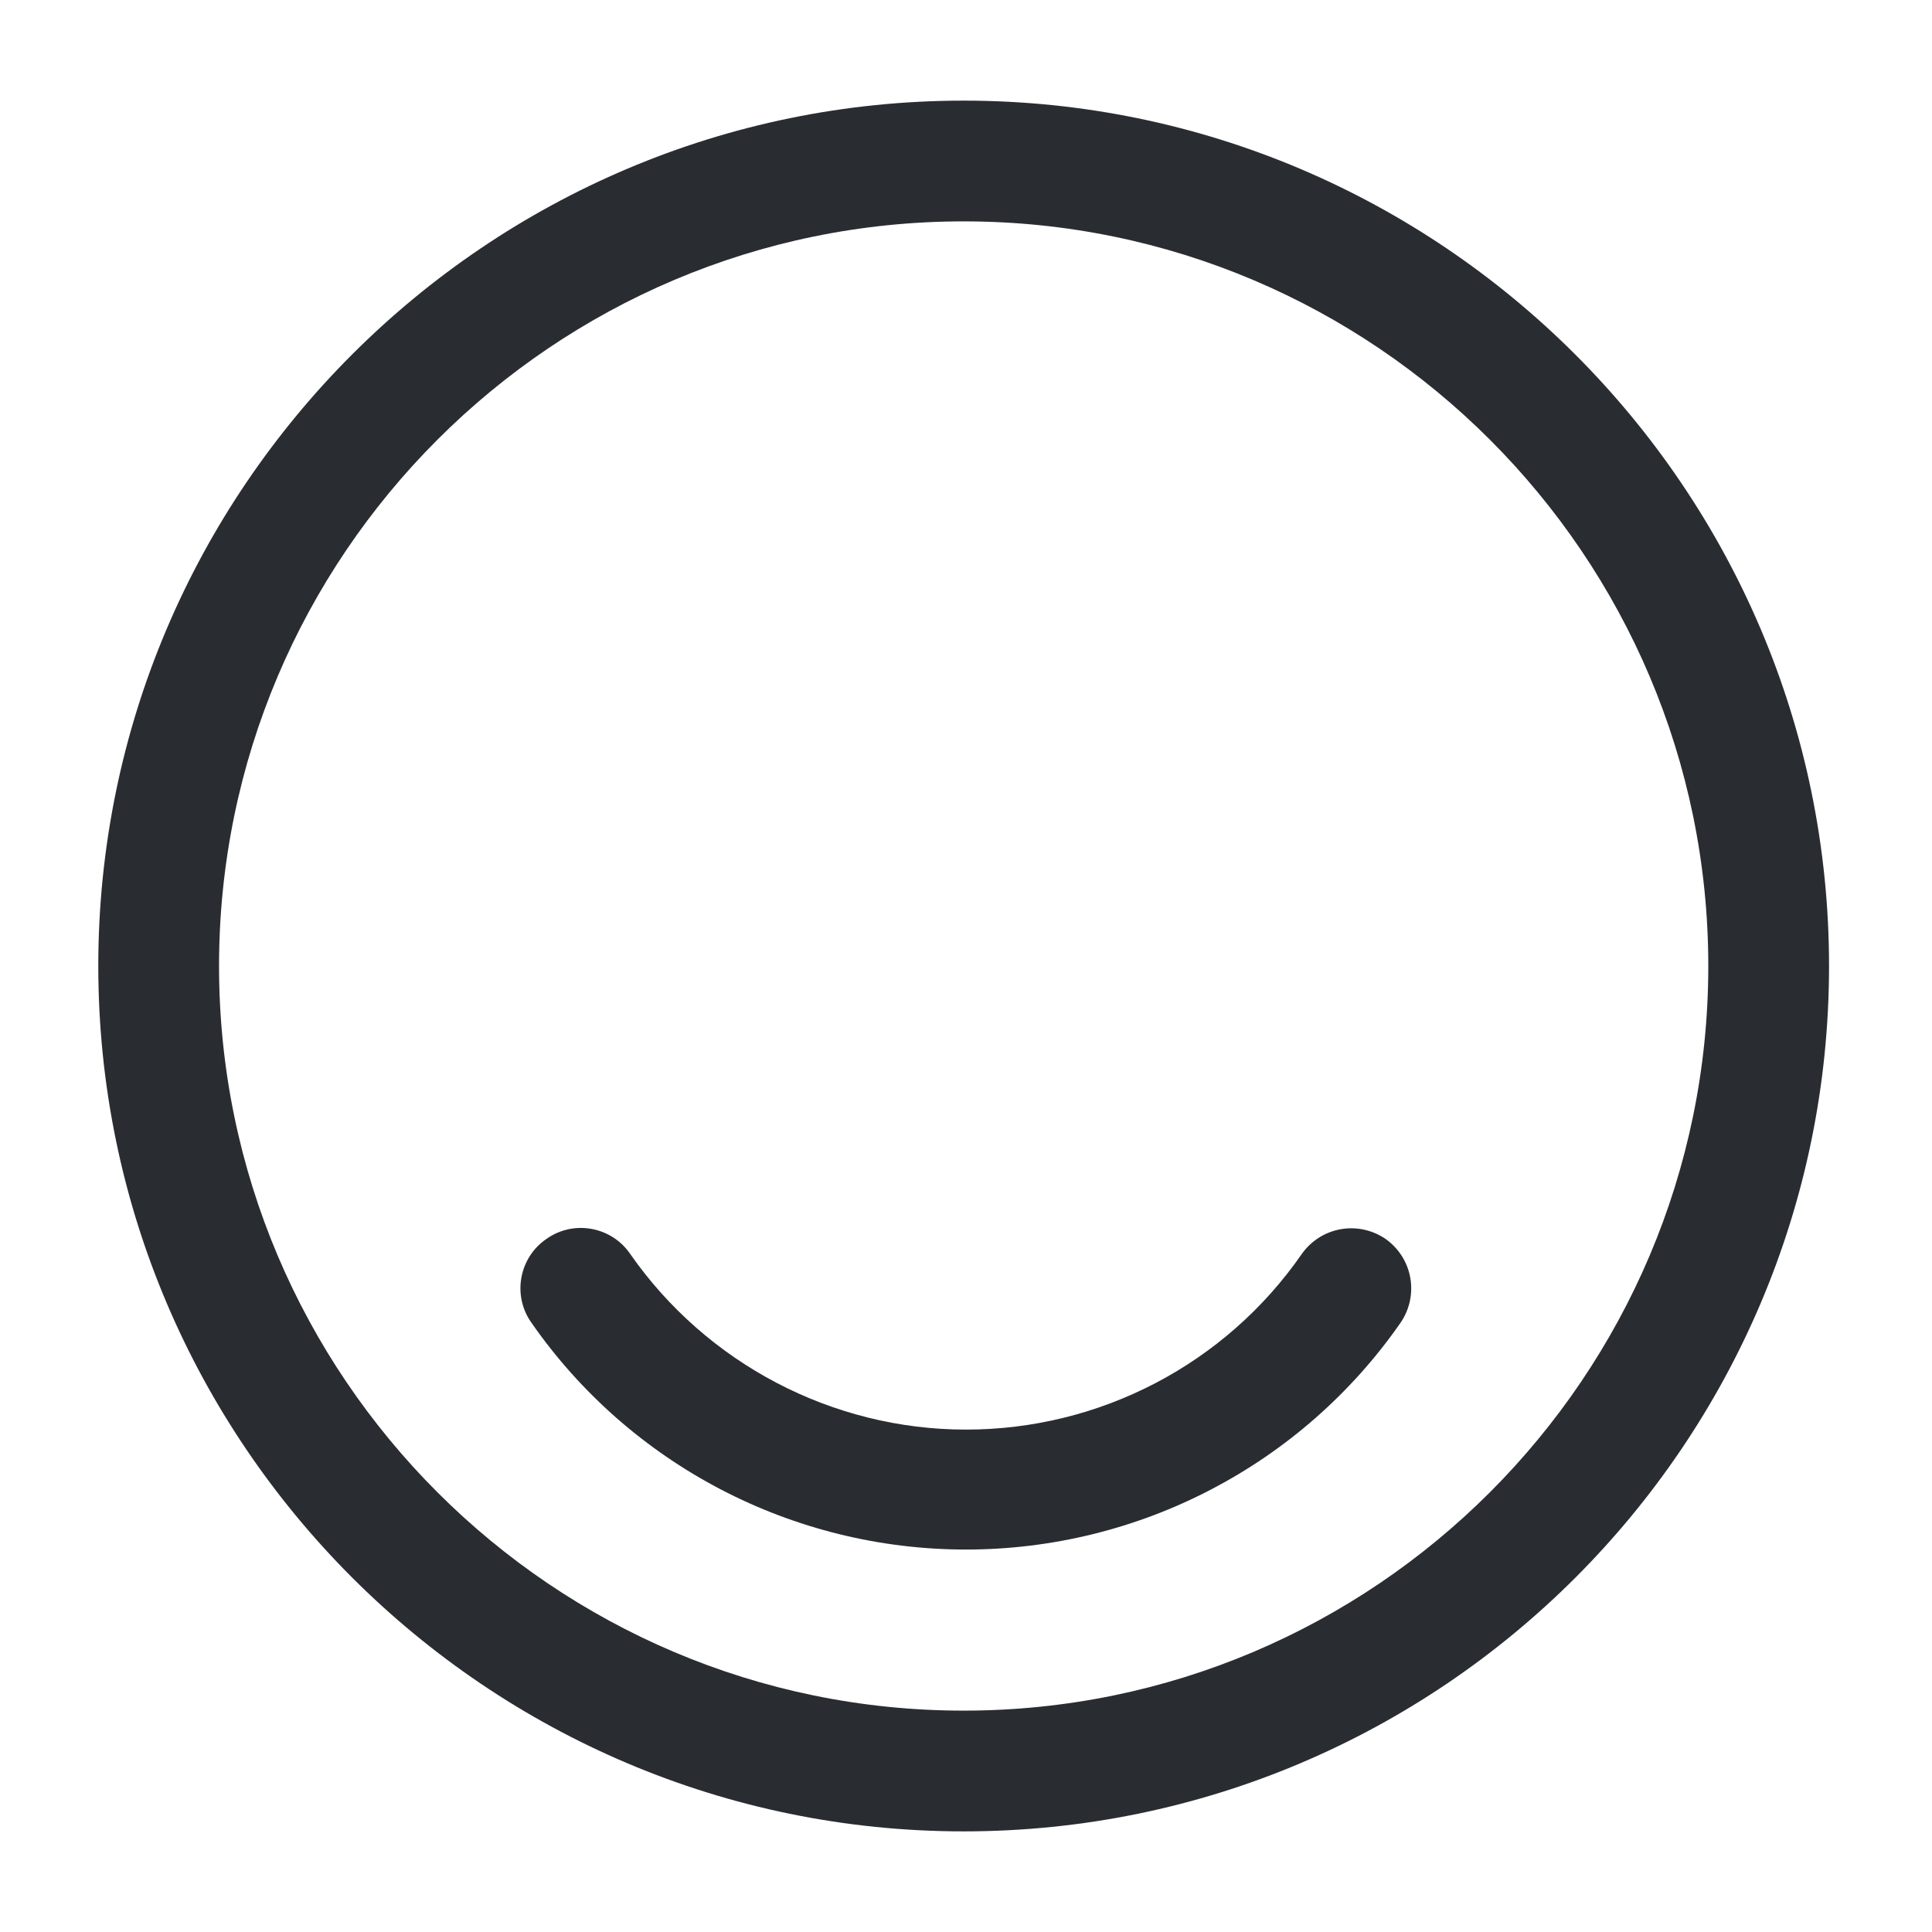 <svg width="24" height="24" viewBox="0 0 24 24" fill="none" xmlns="http://www.w3.org/2000/svg">
<path d="M11.971 22.75C6.051 22.75 1.221 17.93 1.221 12C1.221 6.07 6.051 1.25 11.971 1.25C17.891 1.25 22.721 6.07 22.721 12C22.721 17.93 17.901 22.75 11.971 22.75ZM11.971 2.75C6.871 2.75 2.721 6.9 2.721 12C2.721 17.1 6.871 21.25 11.971 21.25C17.071 21.25 21.221 17.1 21.221 12C21.221 6.9 17.071 2.75 11.971 2.75Z" fill="#292D32"/>
<path d="M12 19.249C9.85 19.249 7.83 18.199 6.6 16.429C6.36 16.089 6.45 15.619 6.79 15.389C7.13 15.149 7.6 15.239 7.83 15.579C8.78 16.939 10.34 17.759 12 17.759C13.66 17.759 15.22 16.949 16.17 15.579C16.41 15.239 16.87 15.159 17.21 15.389C17.55 15.629 17.63 16.089 17.4 16.429C16.17 18.199 14.15 19.249 12 19.249Z" fill="#292D32"/>
</svg>
